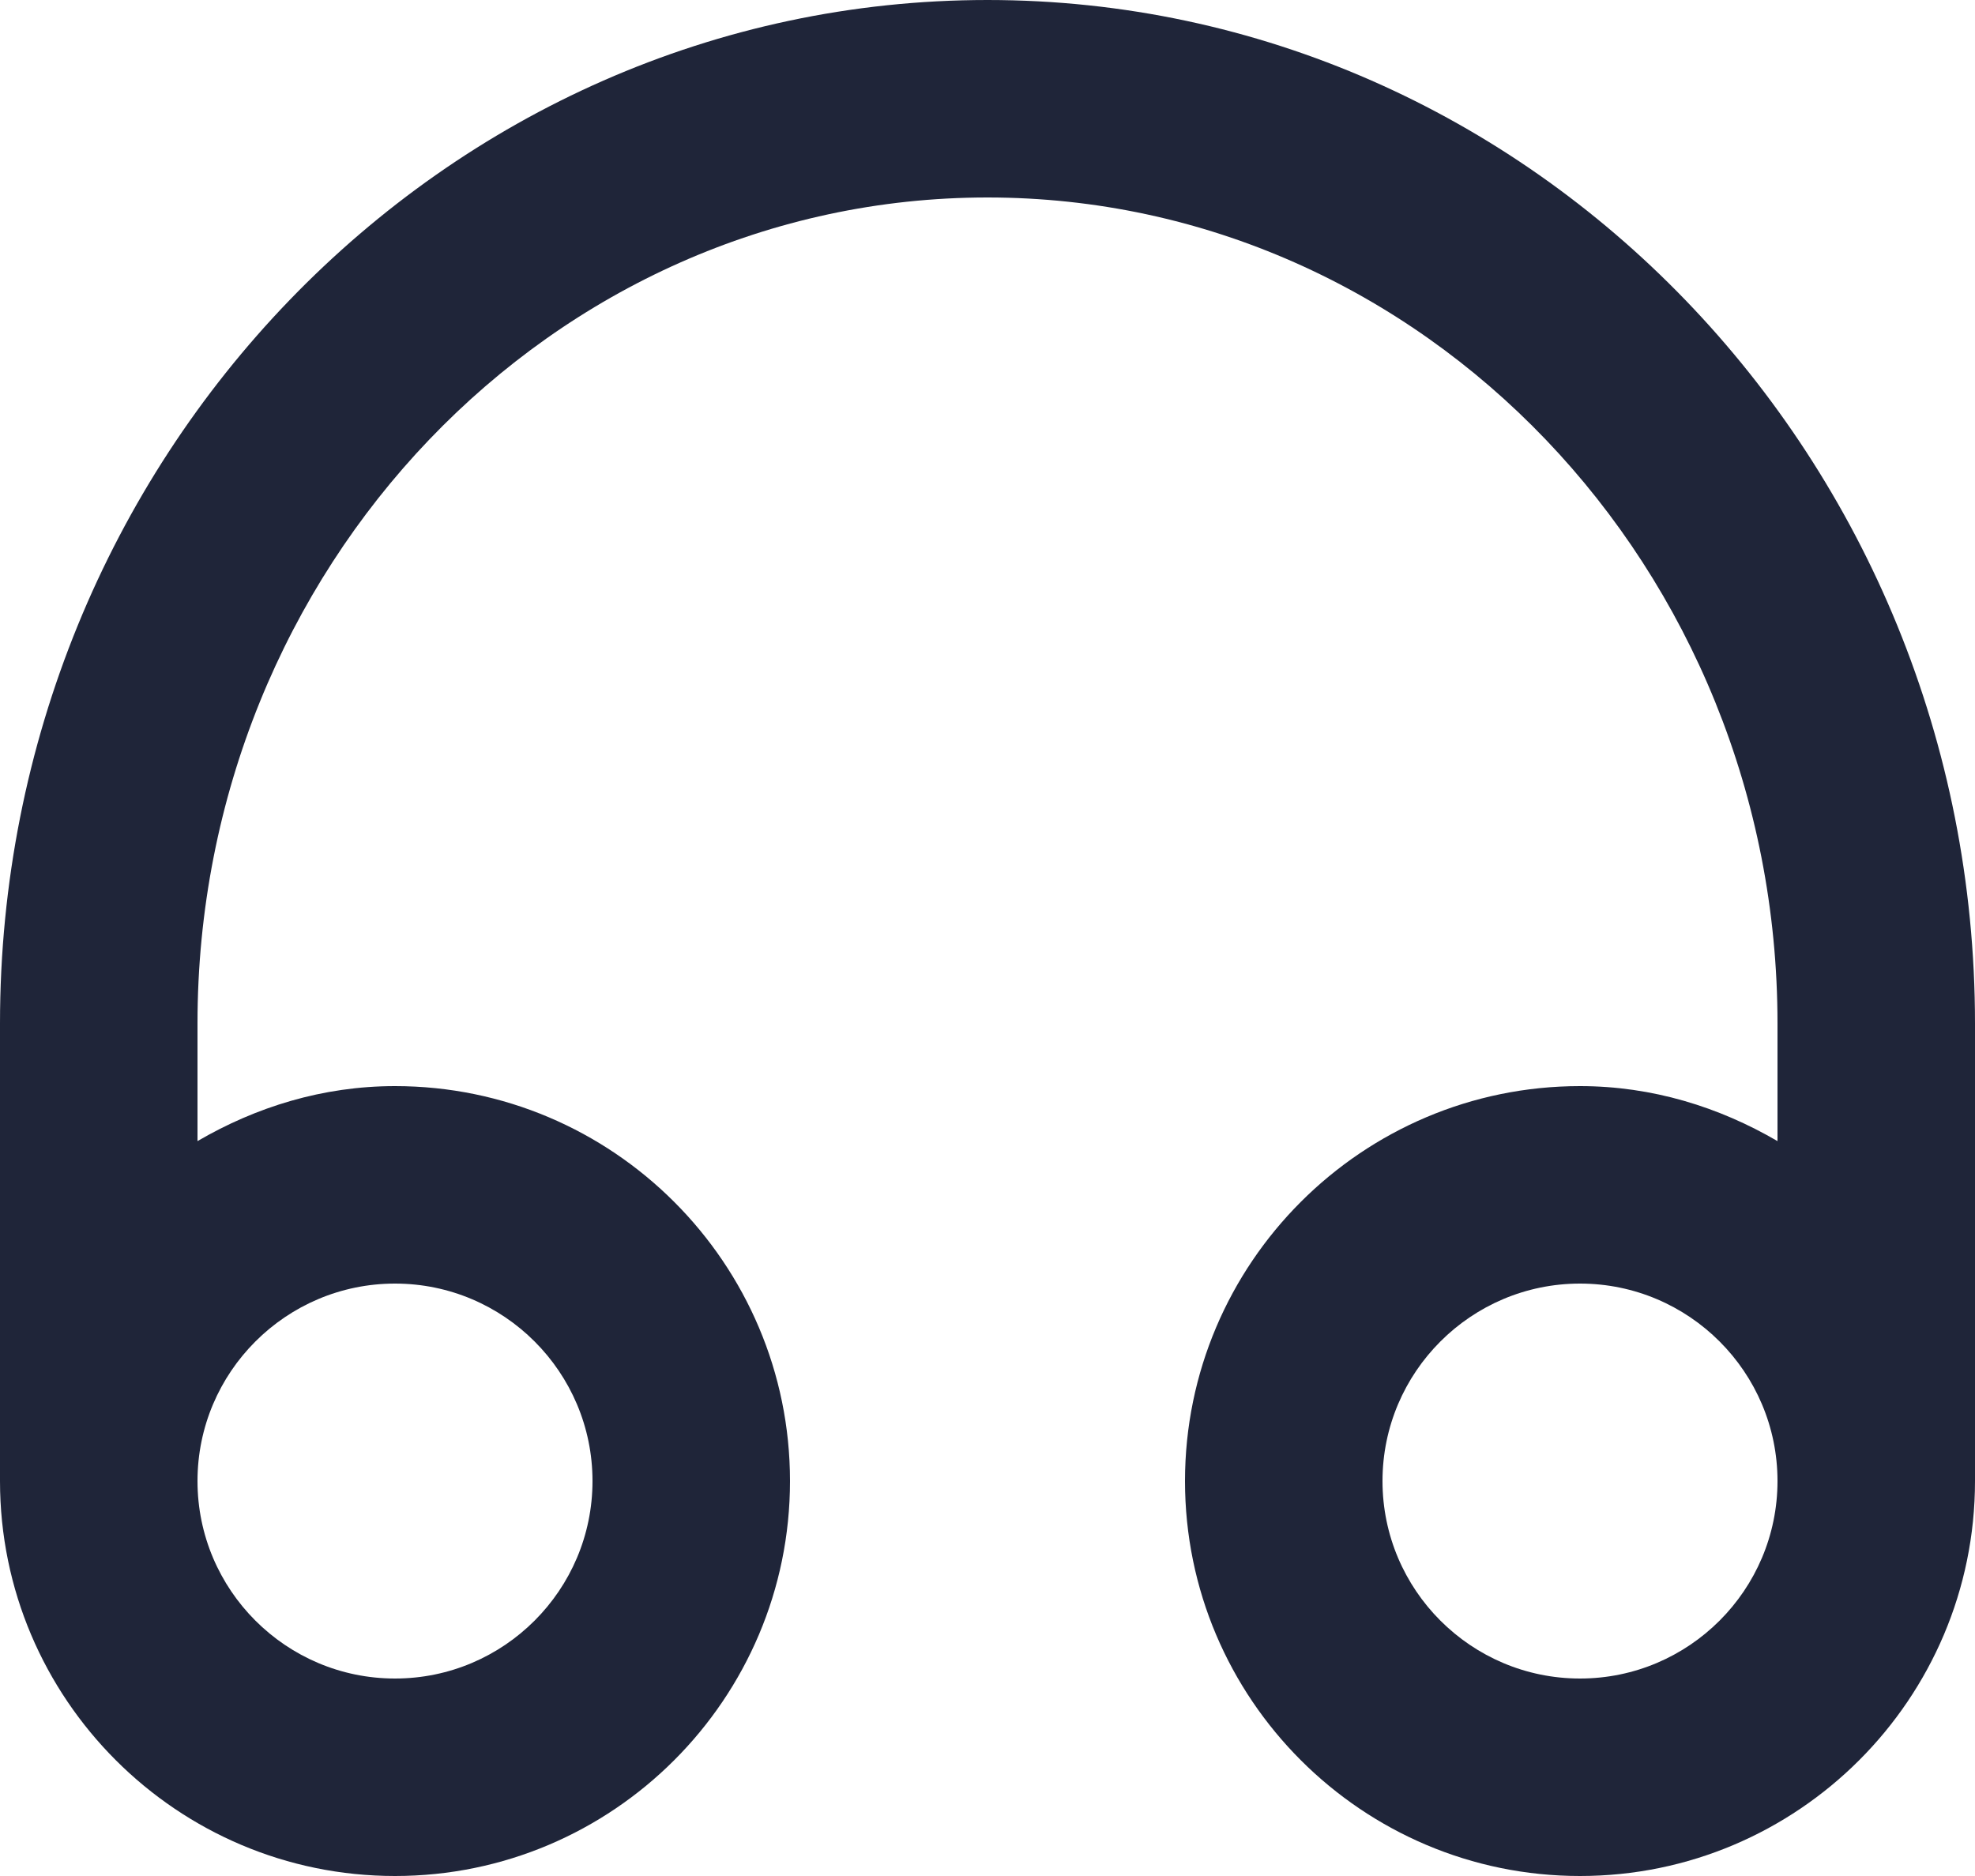 <svg width="20" height="19" viewBox="0 0 20 19" fill="none" xmlns="http://www.w3.org/2000/svg">
<path fill-rule="evenodd" clip-rule="evenodd" d="M16 17C14.897 17 14 16.103 14 15C14 13.897 14.897 13 16 13C17.103 13 18 13.897 18 15C18 16.103 17.103 17 16 17ZM4 13C5.103 13 6 13.897 6 15C6 16.103 5.103 17 4 17C2.897 17 2 16.103 2 15C2 13.897 2.897 13 4 13ZM10 0C4.486 0 0 4.65 0 10.366V15C0 17.206 1.794 19 4 19C6.206 19 8 17.206 8 15C8 12.794 6.206 11 4 11C3.268 11 2.591 11.212 2 11.557V10.366C2 5.753 5.589 2 10 2C14.411 2 18 5.753 18 10.366V11.557C17.409 11.212 16.732 11 16 11C13.794 11 12 12.794 12 15C12 17.206 13.794 19 16 19C18.206 19 20 17.206 20 15V10.366C20 4.65 15.514 0 10 0Z" fill="#1F2539"/>
</svg>
